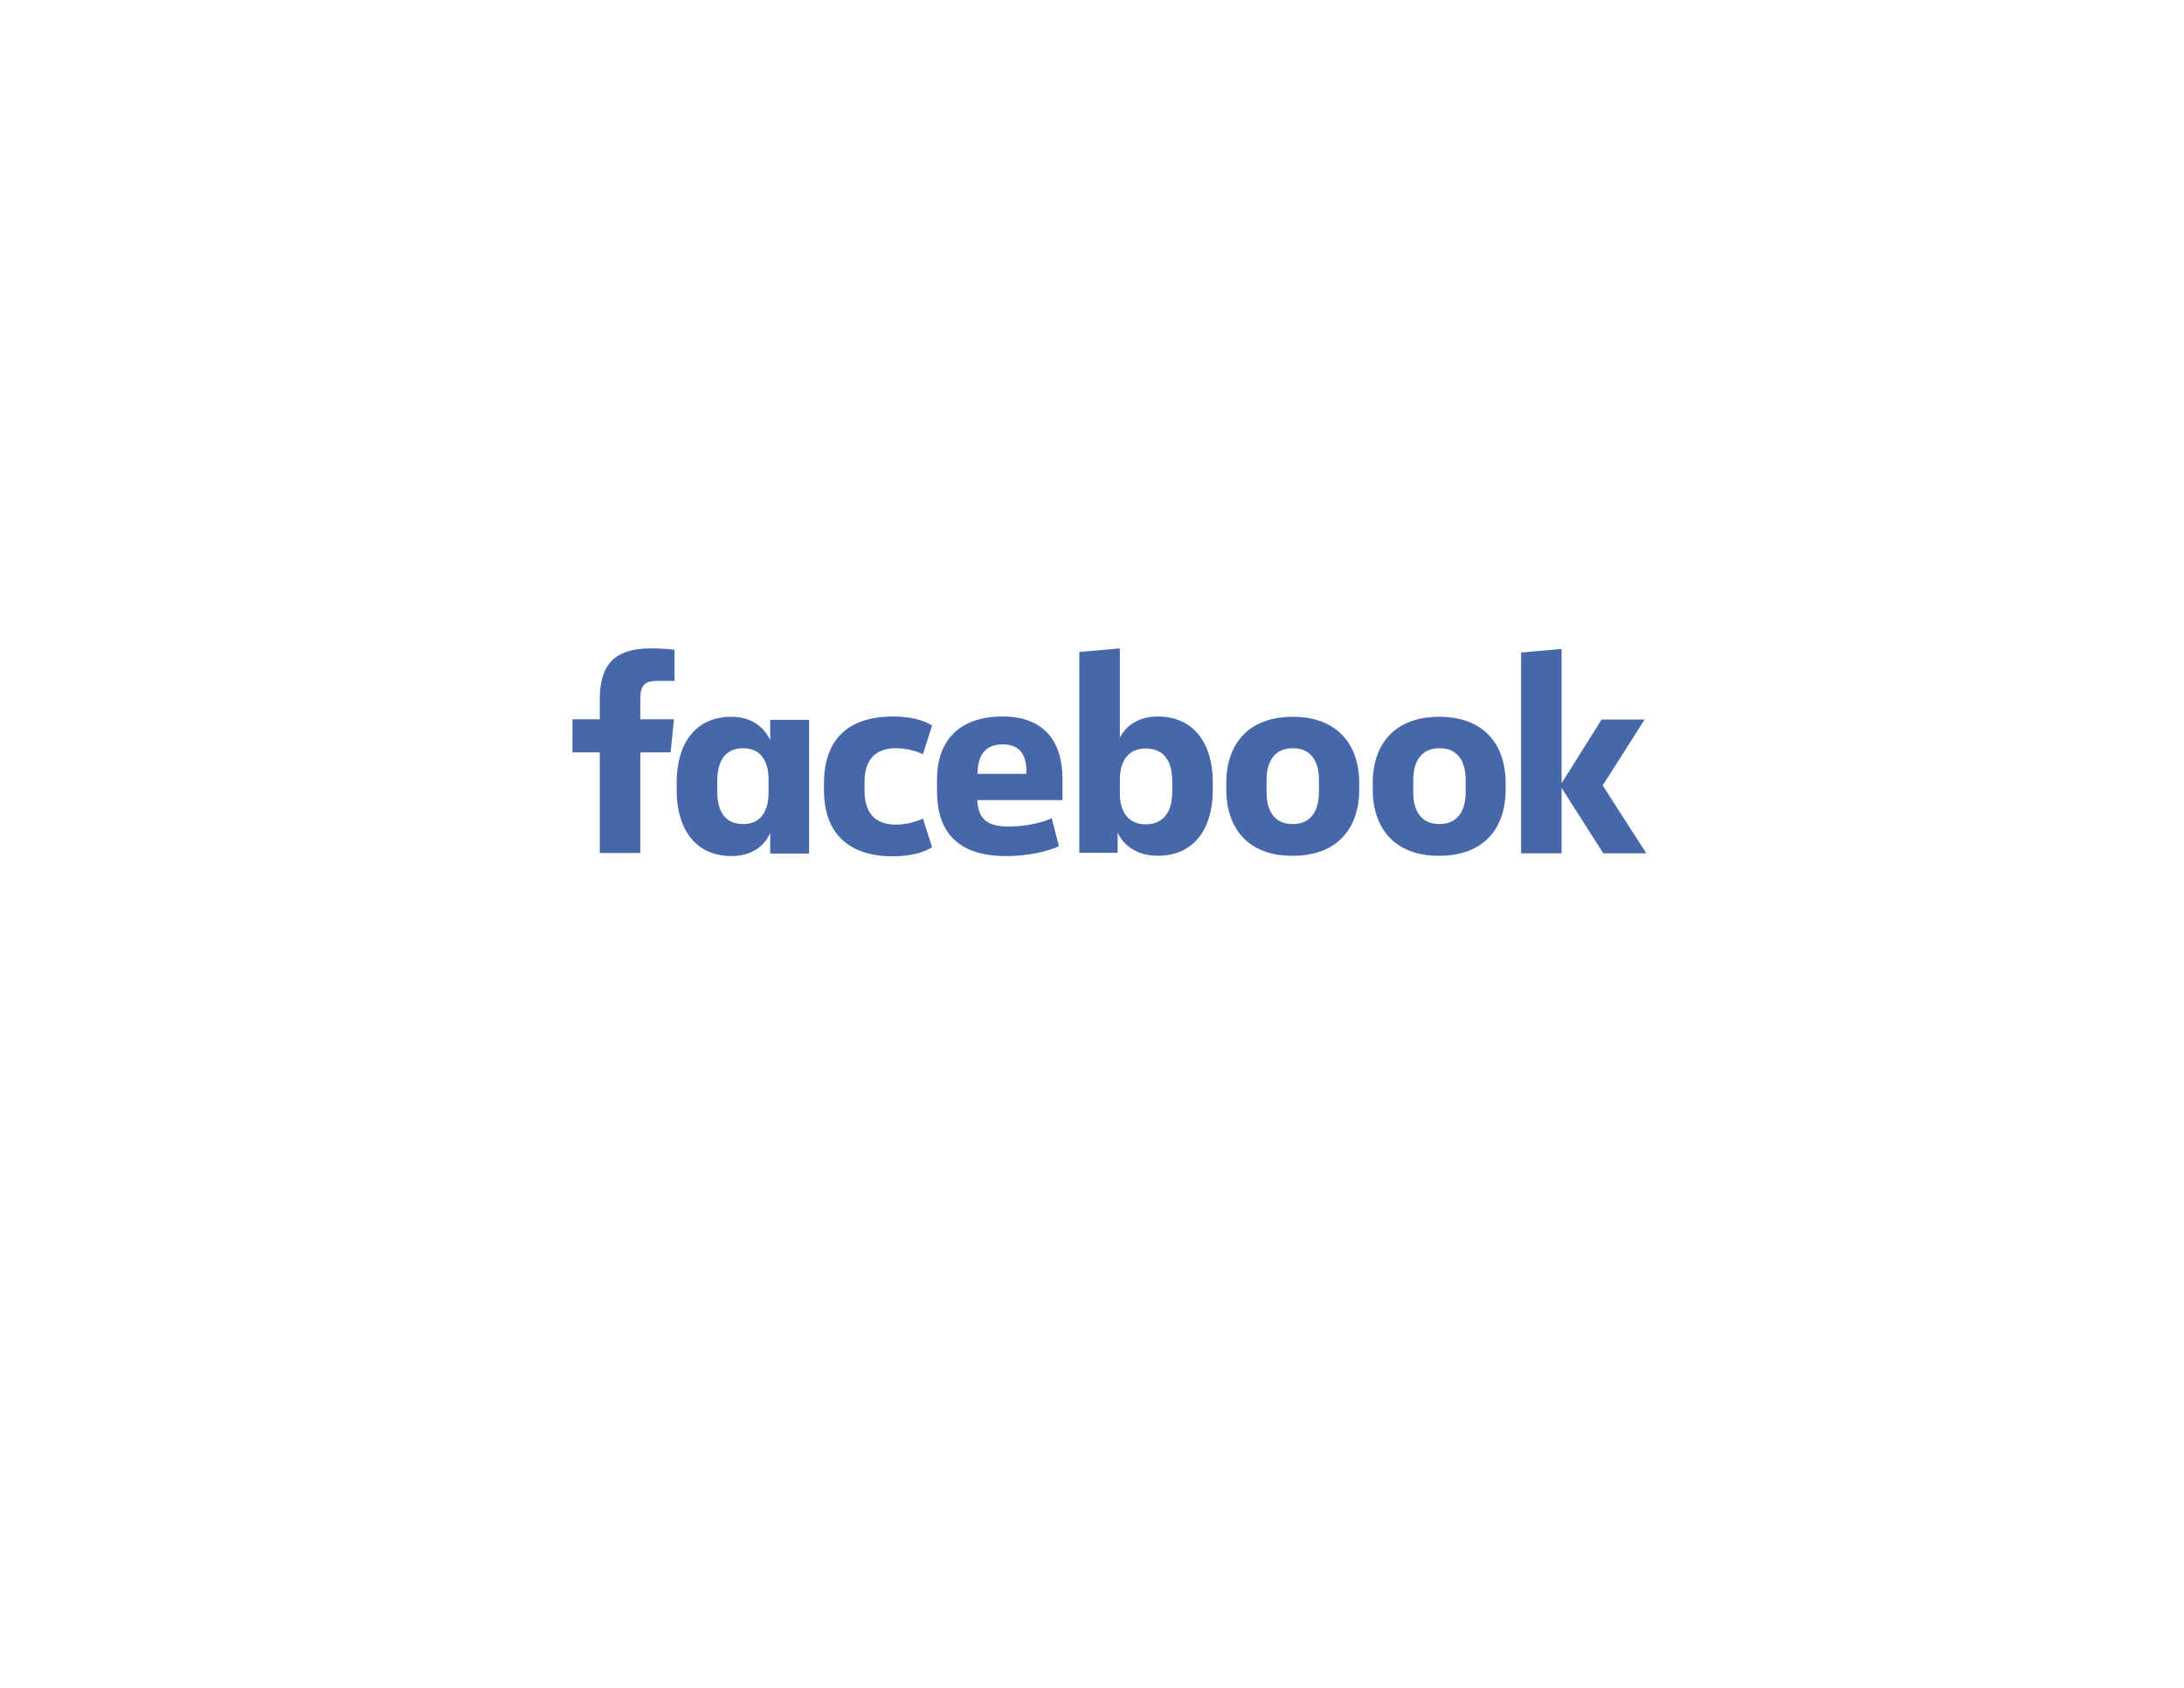 <?xml version="1.0" encoding="utf-8"?>
<!-- Generator: Adobe Illustrator 21.0.2, SVG Export Plug-In . SVG Version: 6.00 Build 0)  -->
<svg version="1.1" id="Layer_1" xmlns="http://www.w3.org/2000/svg" xmlns:xlink="http://www.w3.org/1999/xlink" x="0px" y="0px"
	 viewBox="0 0 792 612" style="enable-background:new 0 0 792 612;" xml:space="preserve">
<style type="text/css">
	.st0{fill:#4767AB;}
	.st1{fill:none;}
</style>
<g>
	<path class="st0" d="M238.1,246.9c-4.6,0-5.9,2-5.9,6.5v7.4h12.2l-1.2,12h-11v36.5h-14.7v-36.5h-9.9v-12h9.9v-7.2
		c0-12.1,4.9-18.5,18.5-18.5c3,0,6.4,0.2,8.6,0.5v11.3H238.1z"/>
	<path class="st0" d="M245.4,283.6c0-13.5,6.4-23.7,19.9-23.7c7.3,0,11.8,3.8,14,8.5v-7.4h14.1v48.5h-14.1V302
		c-2,4.7-6.6,8.4-14,8.4c-13.4,0-19.9-10.2-19.9-23.7V283.6z M260.1,286.8c0,7.2,2.6,12,9.5,12c6,0,9.1-4.4,9.1-11.3v-4.9
		c0-6.9-3.1-11.3-9.1-11.3c-6.8,0-9.5,4.8-9.5,12V286.8z"/>
	<path class="st0" d="M323.9,259.8c5.7,0,11.1,1.2,14.1,3.3l-3.3,10.4c-2.2-1.1-5.9-2.2-9.8-2.2c-7.9,0-11.4,4.6-11.4,12.4v2.9
		c0,7.8,3.5,12.4,11.4,12.4c3.9,0,7.5-1.1,9.8-2.2l3.3,10.4c-3,2-8.4,3.3-14.1,3.3c-17.2,0-25.1-9.3-25.1-24.1V284
		C298.8,269.1,306.6,259.8,323.9,259.8z"/>
	<path class="st0" d="M339.8,286.9v-4.3c0-13.8,7.8-22.8,23.8-22.8c15.1,0,21.7,9.2,21.7,22.6v7.7h-30.9c0.3,6.6,3.3,9.6,11.4,9.6
		c5.5,0,11.3-1.1,15.6-3l2.6,10.1c-3.9,2-11.8,3.6-18.8,3.6C346.8,310.5,339.8,301.2,339.8,286.9z M354.5,280.6h17.7v-1.2
		c0-5.3-2.1-9.5-8.6-9.5C357.1,269.9,354.5,274.1,354.5,280.6z"/>
	<path class="st0" d="M439.8,286.6c0,13.5-6.5,23.7-20,23.7c-7.3,0-12.4-3.7-14.5-8.4v7.3h-13.9v-72.8l14.7-1.3v32.4
		c2.1-4.3,6.8-7.7,13.7-7.7c13.4,0,20,10.2,20,23.7V286.6z M425.1,283.3c0-6.8-2.6-11.9-9.7-11.9c-6,0-9.3,4.3-9.3,11.2v5.1
		c0,6.9,3.3,11.2,9.3,11.2c7,0,9.7-5.1,9.7-11.9V283.3z"/>
	<path class="st0" d="M444.7,286.3v-2.4c0-14,7.9-24,24.1-24c16.2,0,24.1,10.1,24.1,24v2.4c0,14-7.9,24-24.1,24
		C452.6,310.4,444.7,300.3,444.7,286.3z M478.3,282.8c0-6.4-2.6-11.5-9.5-11.5c-6.8,0-9.5,5.1-9.5,11.5v4.5c0,6.4,2.6,11.5,9.5,11.5
		c6.8,0,9.5-5.1,9.5-11.5V282.8z"/>
	<path class="st0" d="M497.8,286.3v-2.4c0-14,7.9-24,24.1-24c16.2,0,24.1,10.1,24.1,24v2.4c0,14-7.9,24-24.1,24
		C505.8,310.4,497.8,300.3,497.8,286.3z M531.5,282.8c0-6.4-2.6-11.5-9.5-11.5c-6.8,0-9.5,5.1-9.5,11.5v4.5c0,6.4,2.6,11.5,9.5,11.5
		c6.8,0,9.5-5.1,9.5-11.5V282.8z"/>
	<path class="st0" d="M566.3,284l14.5-23.1h15.6l-15.2,23.9l15.8,24.6h-15.6l-15.1-23.7v23.7h-14.7v-72.8l14.7-1.3V284z"/>
</g>
<rect x="159.1" y="186.7" class="st1" width="486.3" height="171.1"/>
</svg>
